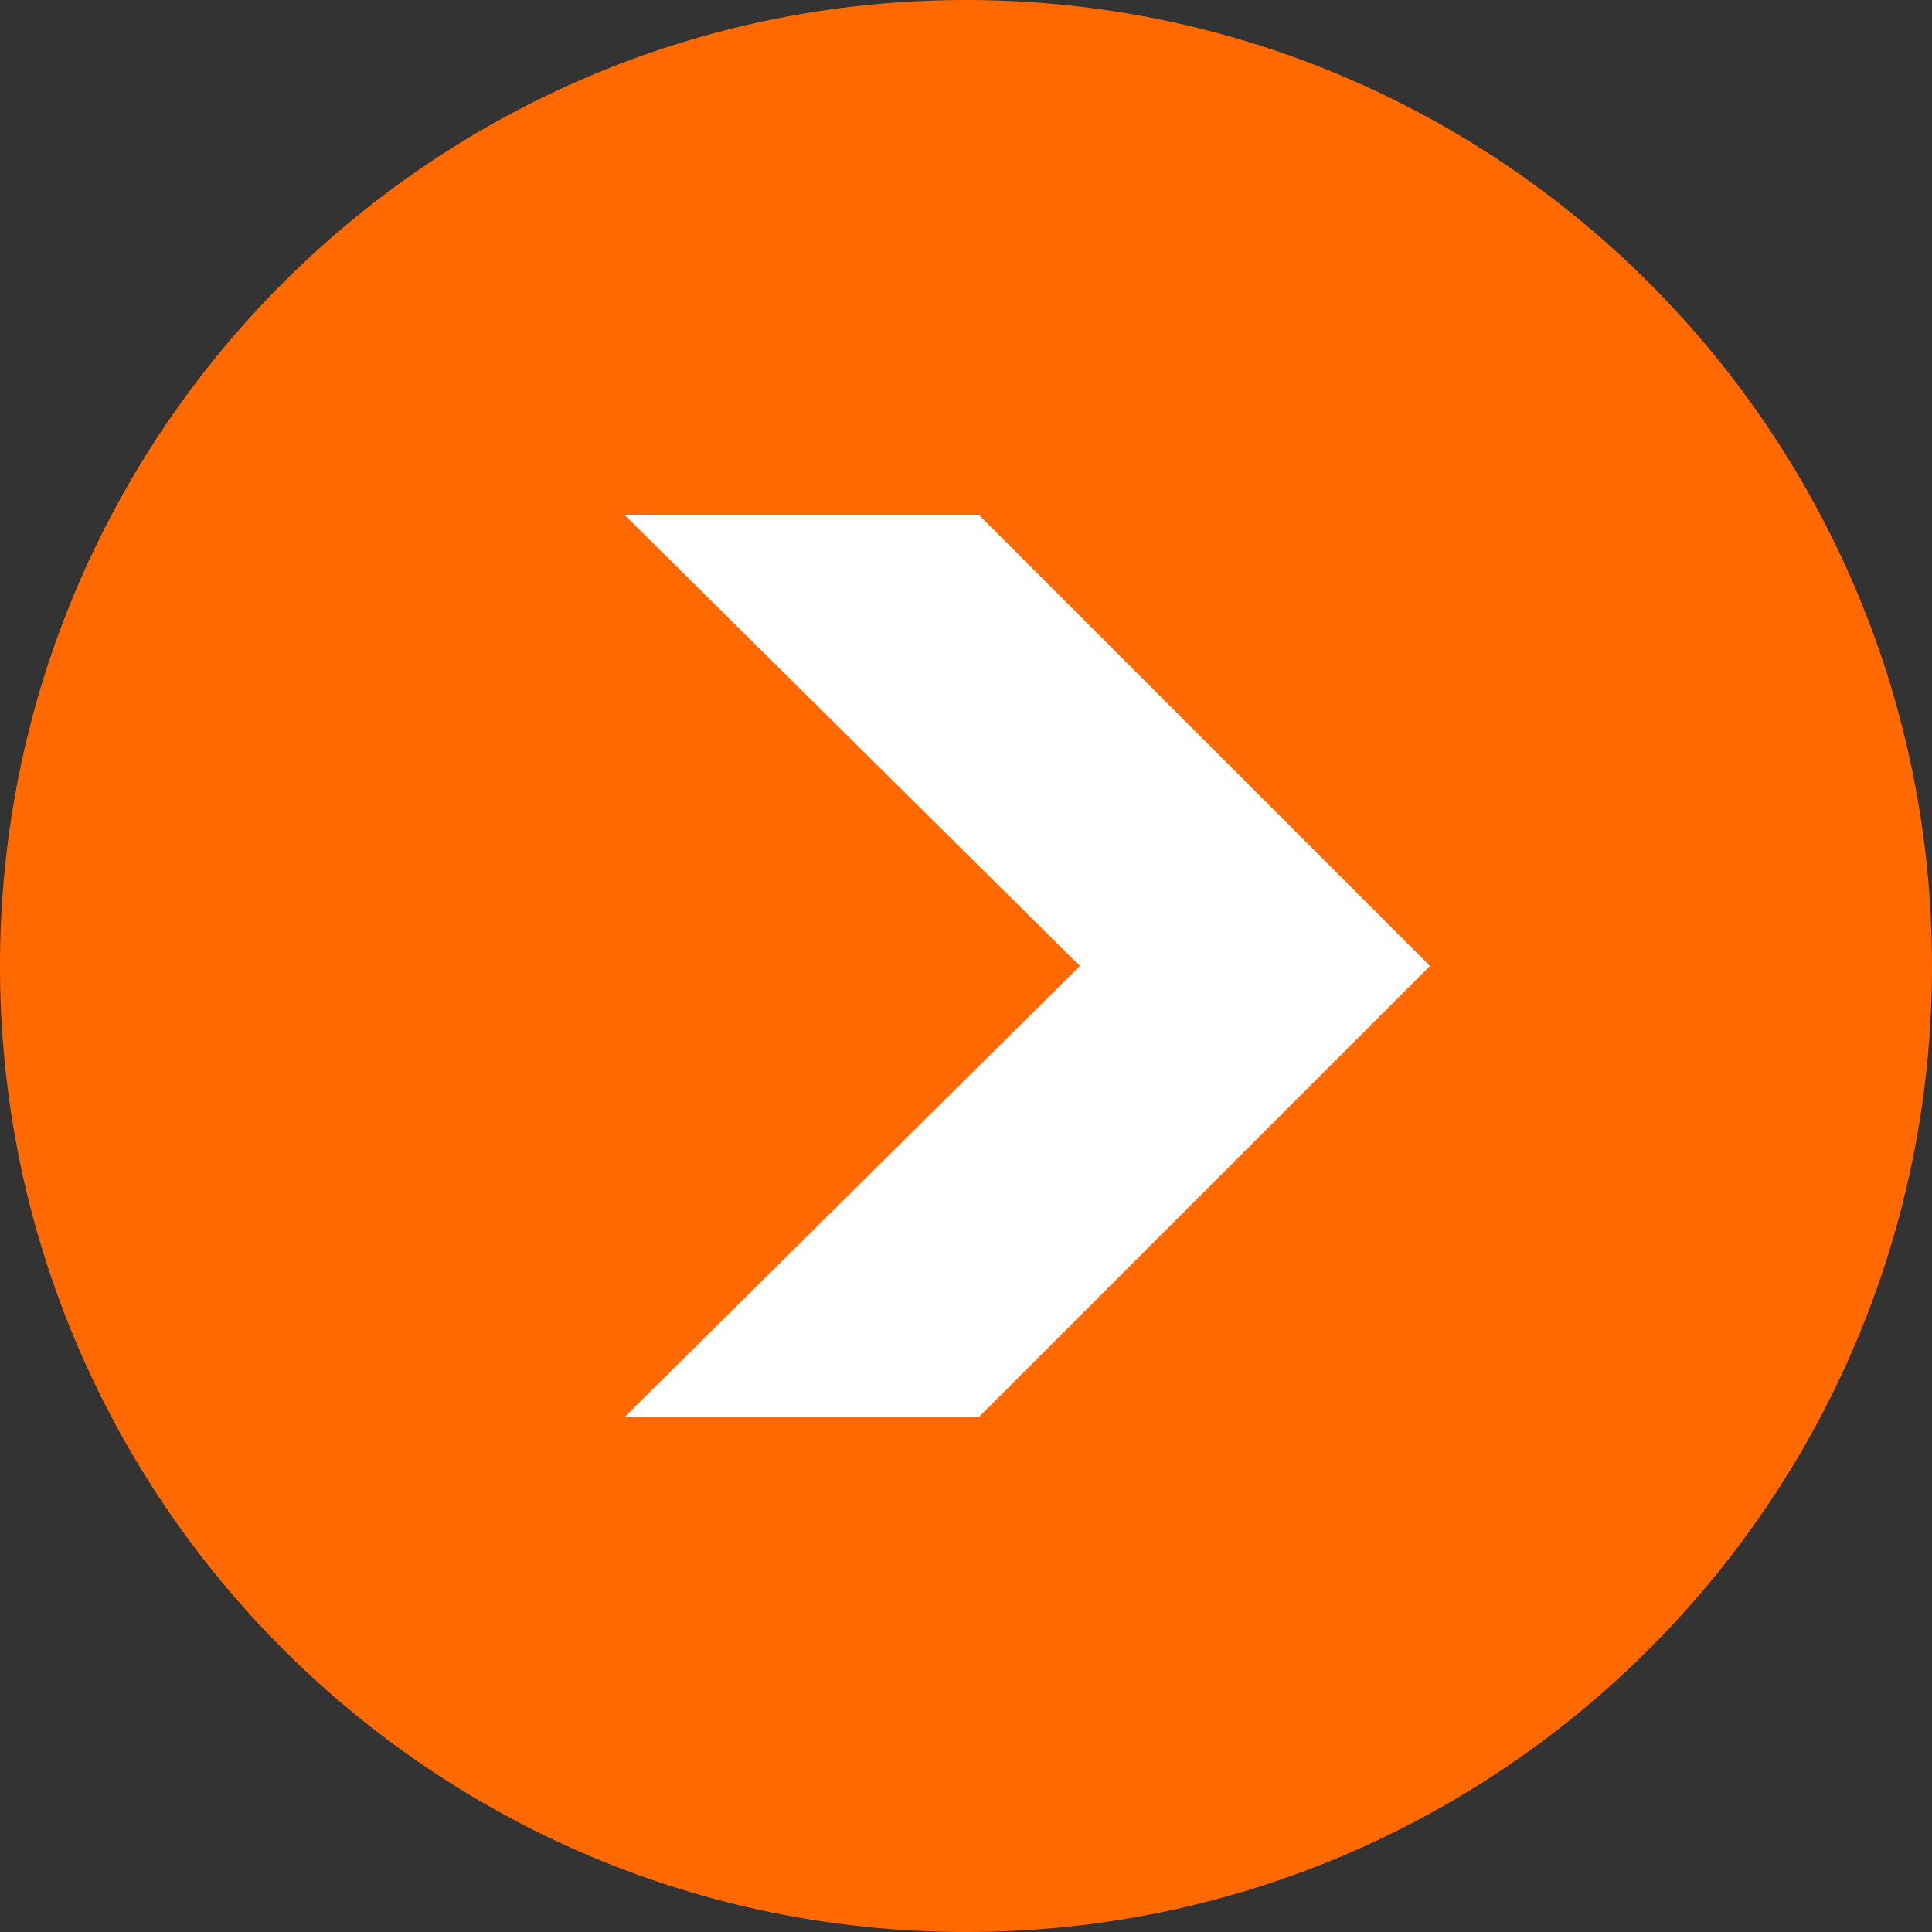 <svg xmlns="http://www.w3.org/2000/svg" width="25" height="25" fill="none"><rect width="100%" height="100%" fill="#333333" stroke="none"/><path fill="#FF6900" d="M12.5 25C19.404 25 25 19.404 25 12.5S19.404 0 12.5 0 0 5.596 0 12.5 5.596 25 12.5 25z"/><path fill="#fff" d="M12.664 6.66H8.079l5.895 5.84-5.895 5.84h4.585l5.84-5.84-5.84-5.84z"/></svg>